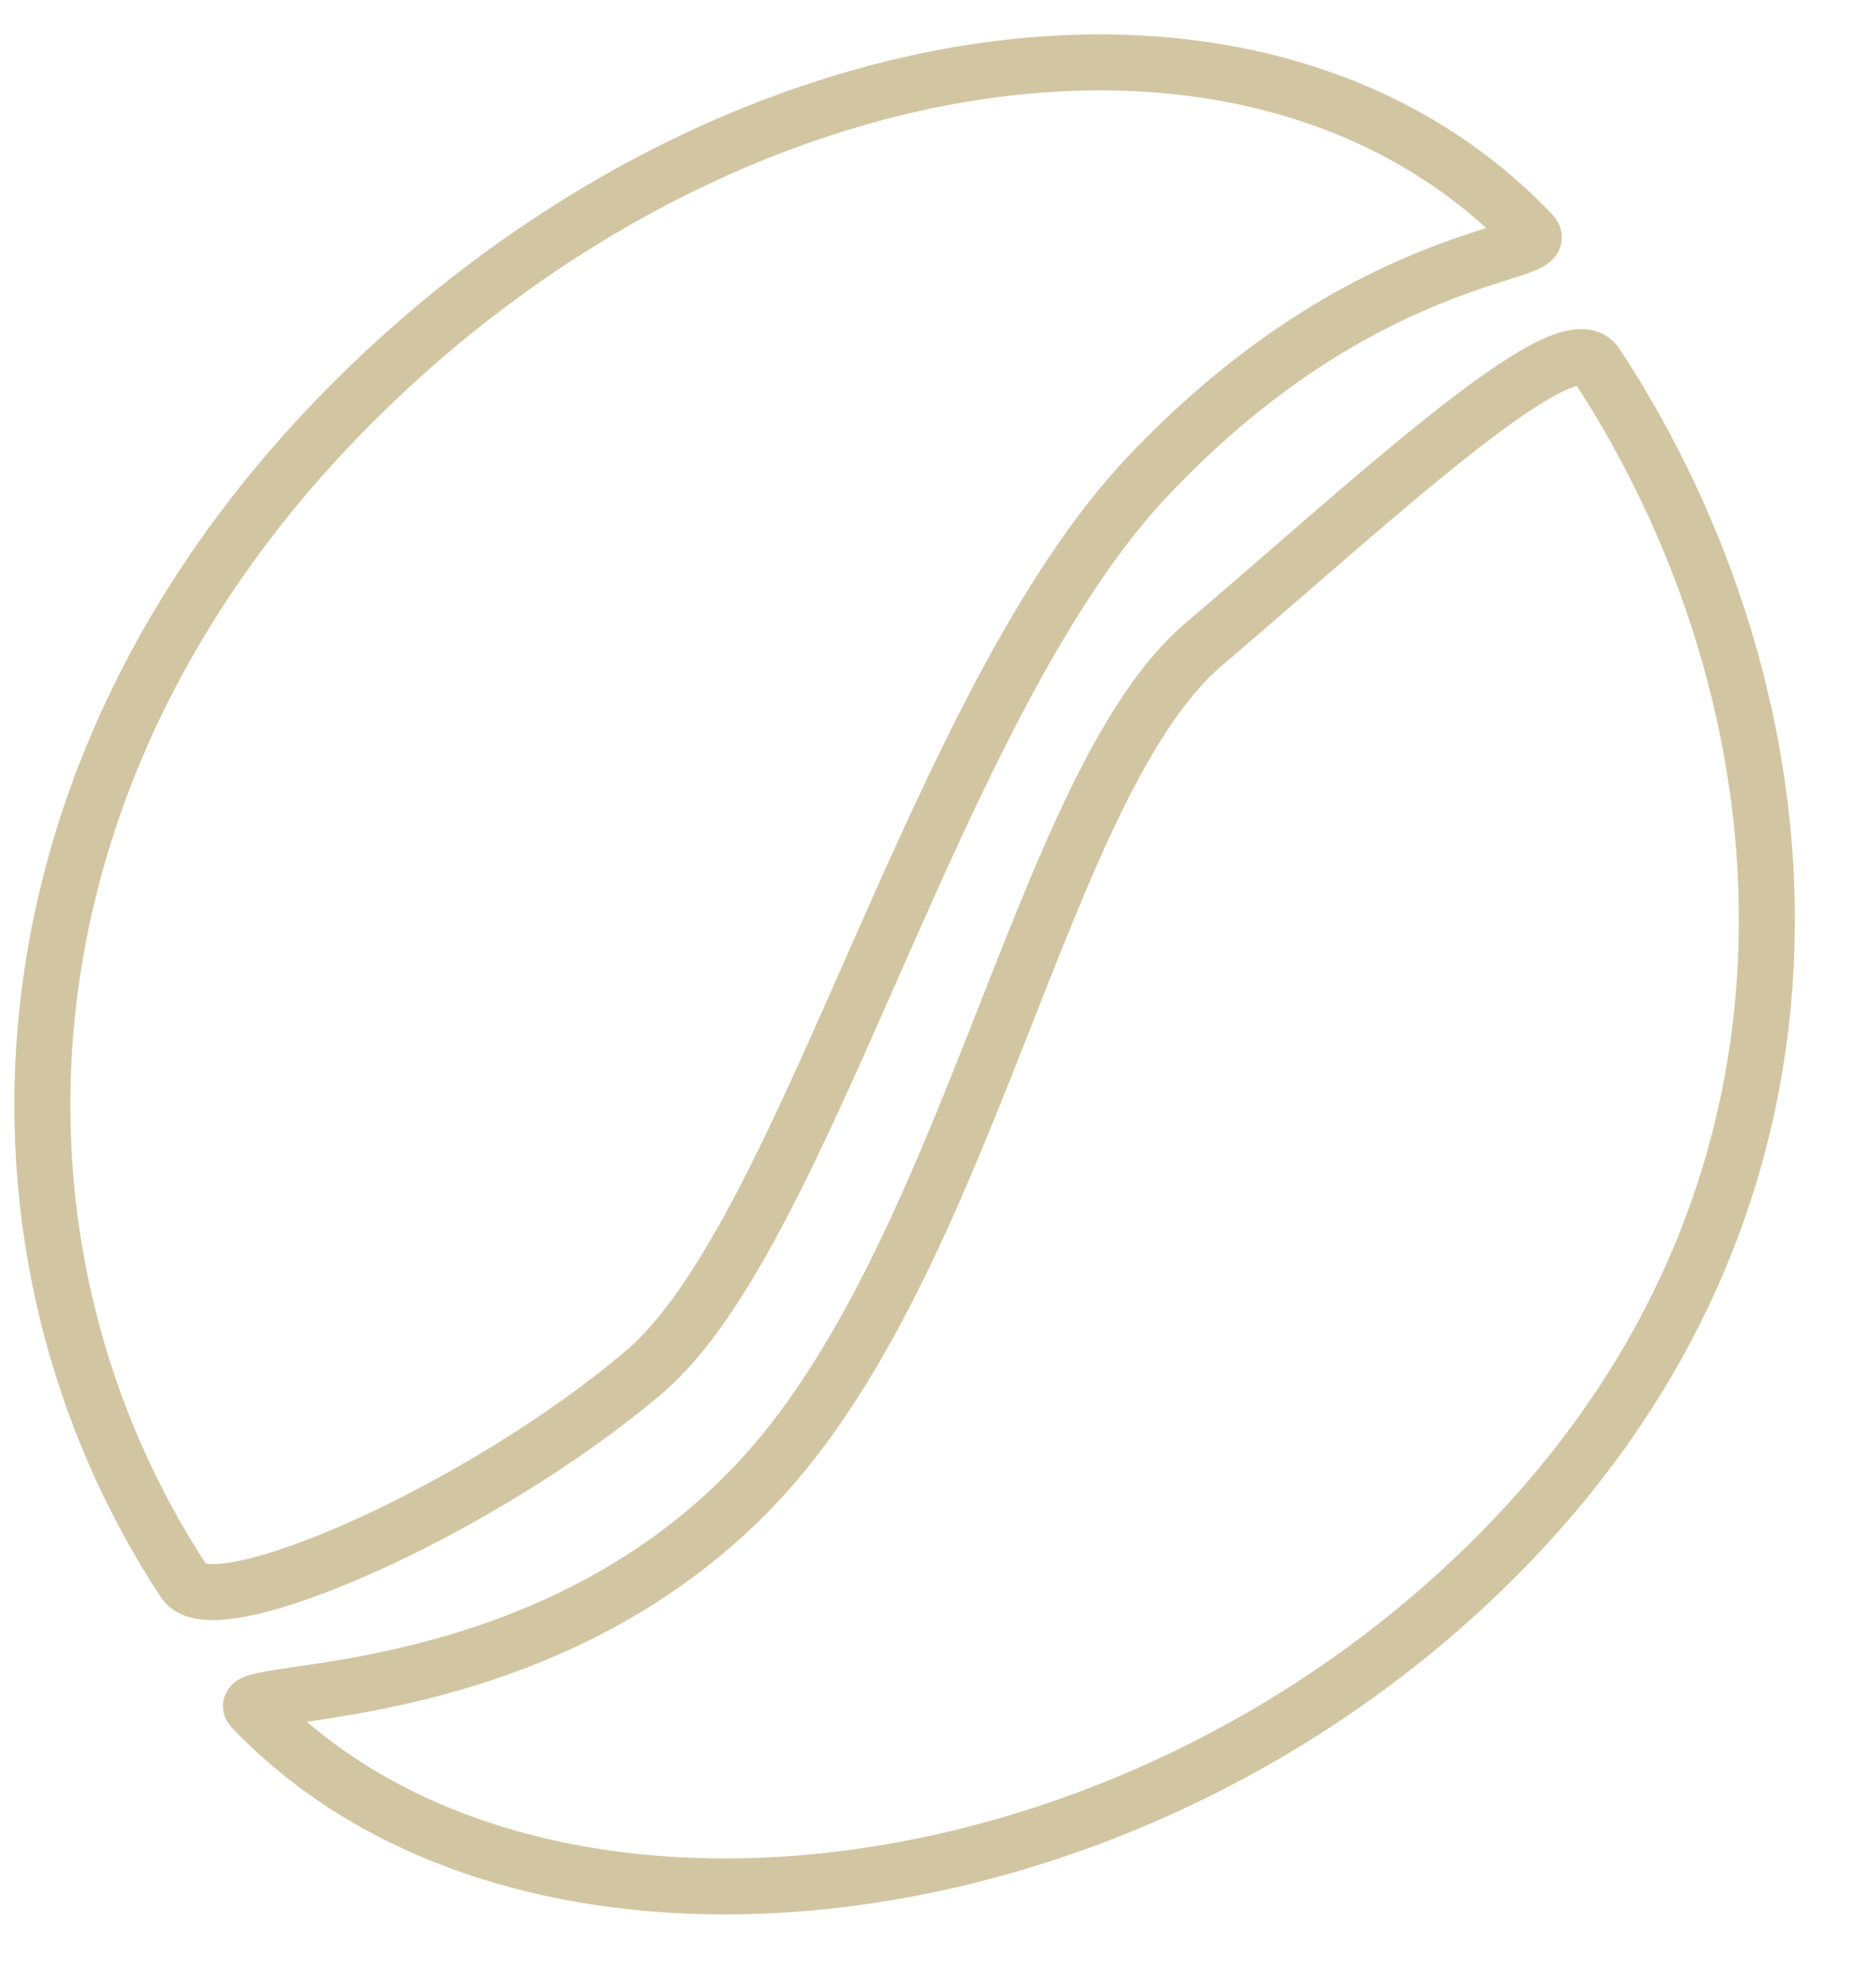 <svg 
 xmlns="http://www.w3.org/2000/svg"
 xmlns:xlink="http://www.w3.org/1999/xlink"
 width="33.5px" height="35.5px">
<path fill-rule="evenodd"  stroke="rgb(210, 198, 162)" stroke-width="1px" stroke-linecap="butt" stroke-linejoin="miter" fill="none"
 d="M26.699,27.813 C20.053,34.459 9.354,35.612 4.500,30.500 C4.122,30.102 9.664,30.554 13.500,26.500 C17.336,22.446 18.580,13.980 21.500,11.500 C24.420,9.020 27.964,5.686 28.500,6.500 C32.375,12.389 33.346,21.166 26.699,27.813 ZM20.500,8.500 C16.664,12.554 14.420,22.020 11.500,24.500 C8.580,26.980 3.828,29.062 3.292,28.248 C-0.583,22.359 -0.346,13.834 6.301,7.187 C12.947,0.541 22.507,-0.934 27.361,4.178 C27.740,4.577 24.336,4.446 20.500,8.500 Z"/>
</svg>